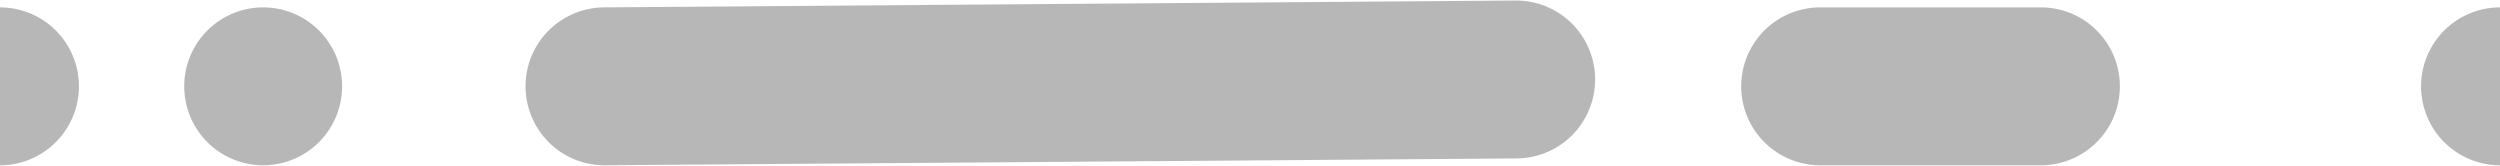 <svg height="1.261" viewBox="0 0 19 1.261" width="19" xmlns="http://www.w3.org/2000/svg">
  <g data-name="Top Line" id="Top_Line" transform="translate(-198.977 -84.896)">
    <line data-name="Line 1459" fill="none" id="Line_1459" stroke="#b7b7b7" stroke-linecap="round"
          stroke-miterlimit="10"
          stroke-width="1.2" transform="translate(203.571 85.5)" x1="6.929" y2="0.052"/>
    <line data-name="Line 1460" fill="none" id="Line_1460" stroke="#b7b7b7" stroke-linecap="round"
          stroke-miterlimit="10" stroke-width="1.2" transform="translate(200.977 85.552)"/>
    <line data-name="Line 1461" fill="none" id="Line_1461" stroke="#b7b7b7" stroke-linecap="round"
          stroke-miterlimit="10" stroke-width="1.2" transform="translate(217.977 85.552)"/>
    <line data-name="Line 1462" fill="none" id="Line_1462" stroke="#b7b7b7" stroke-linecap="round"
          stroke-miterlimit="10" stroke-width="1.2" transform="translate(198.977 85.552)"/>
    <line data-name="Line 1463" fill="none" id="Line_1463" stroke="#b7b7b7" stroke-linecap="round"
          stroke-miterlimit="10" stroke-width="1.2" transform="translate(212.81 85.552)" x1="1.678"/>
  </g>
</svg>

